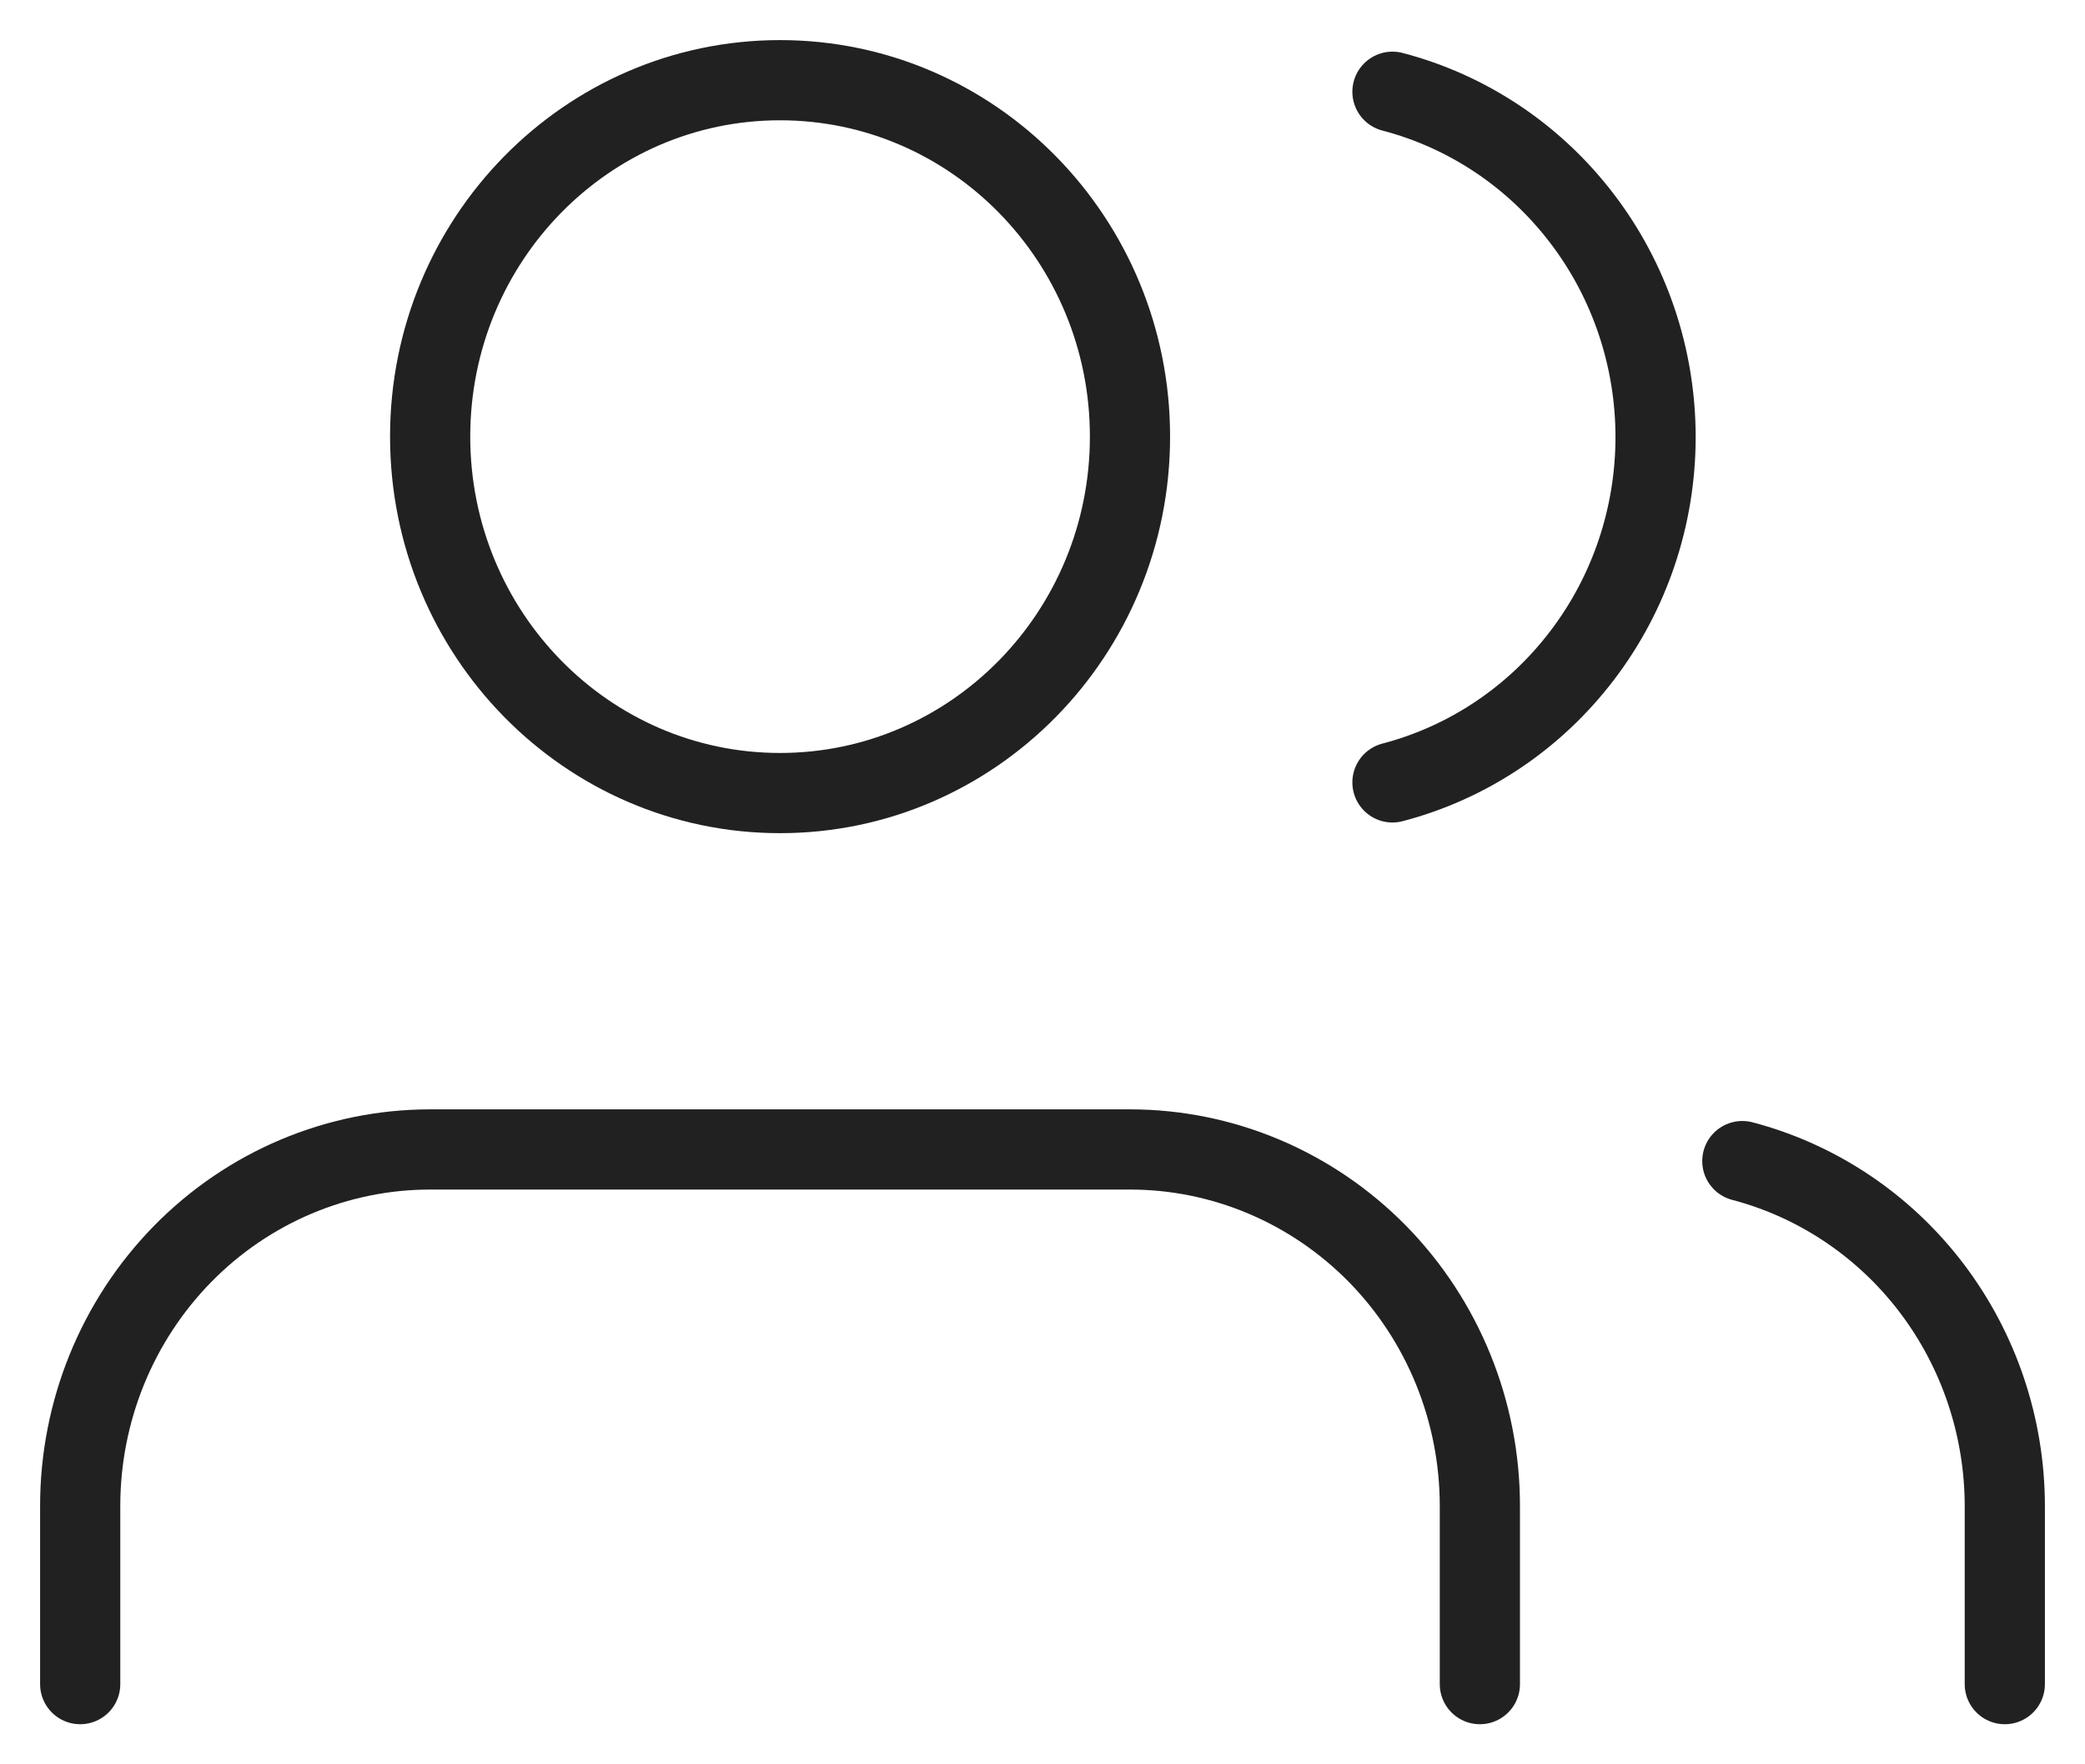<svg width="26" height="22" viewBox="0 0 26 22" fill="none" xmlns="http://www.w3.org/2000/svg">
<path d="M18.454 21V18.778C18.454 17.599 17.995 16.469 17.177 15.635C16.358 14.802 15.248 14.333 14.091 14.333H5.364C4.206 14.333 3.096 14.802 2.278 15.635C1.46 16.469 1 17.599 1 18.778V21" stroke="#212121" stroke-linecap="round" stroke-linejoin="round"/>
<path d="M9.727 9.889C12.137 9.889 14.091 7.899 14.091 5.444C14.091 2.99 12.137 1 9.727 1C7.317 1 5.364 2.99 5.364 5.444C5.364 7.899 7.317 9.889 9.727 9.889Z" stroke="#212121" stroke-linecap="round" stroke-linejoin="round"/>
<path d="M25 21V18.778C24.999 17.793 24.677 16.836 24.085 16.058C23.493 15.28 22.663 14.724 21.727 14.478" stroke="#212121" stroke-linecap="round" stroke-linejoin="round"/>
<path d="M17.364 1.144C18.302 1.389 19.134 1.945 19.728 2.725C20.323 3.504 20.645 4.463 20.645 5.45C20.645 6.437 20.323 7.396 19.728 8.175C19.134 8.955 18.302 9.511 17.364 9.756" stroke="#212121" stroke-linecap="round" stroke-linejoin="round"/>
</svg>
